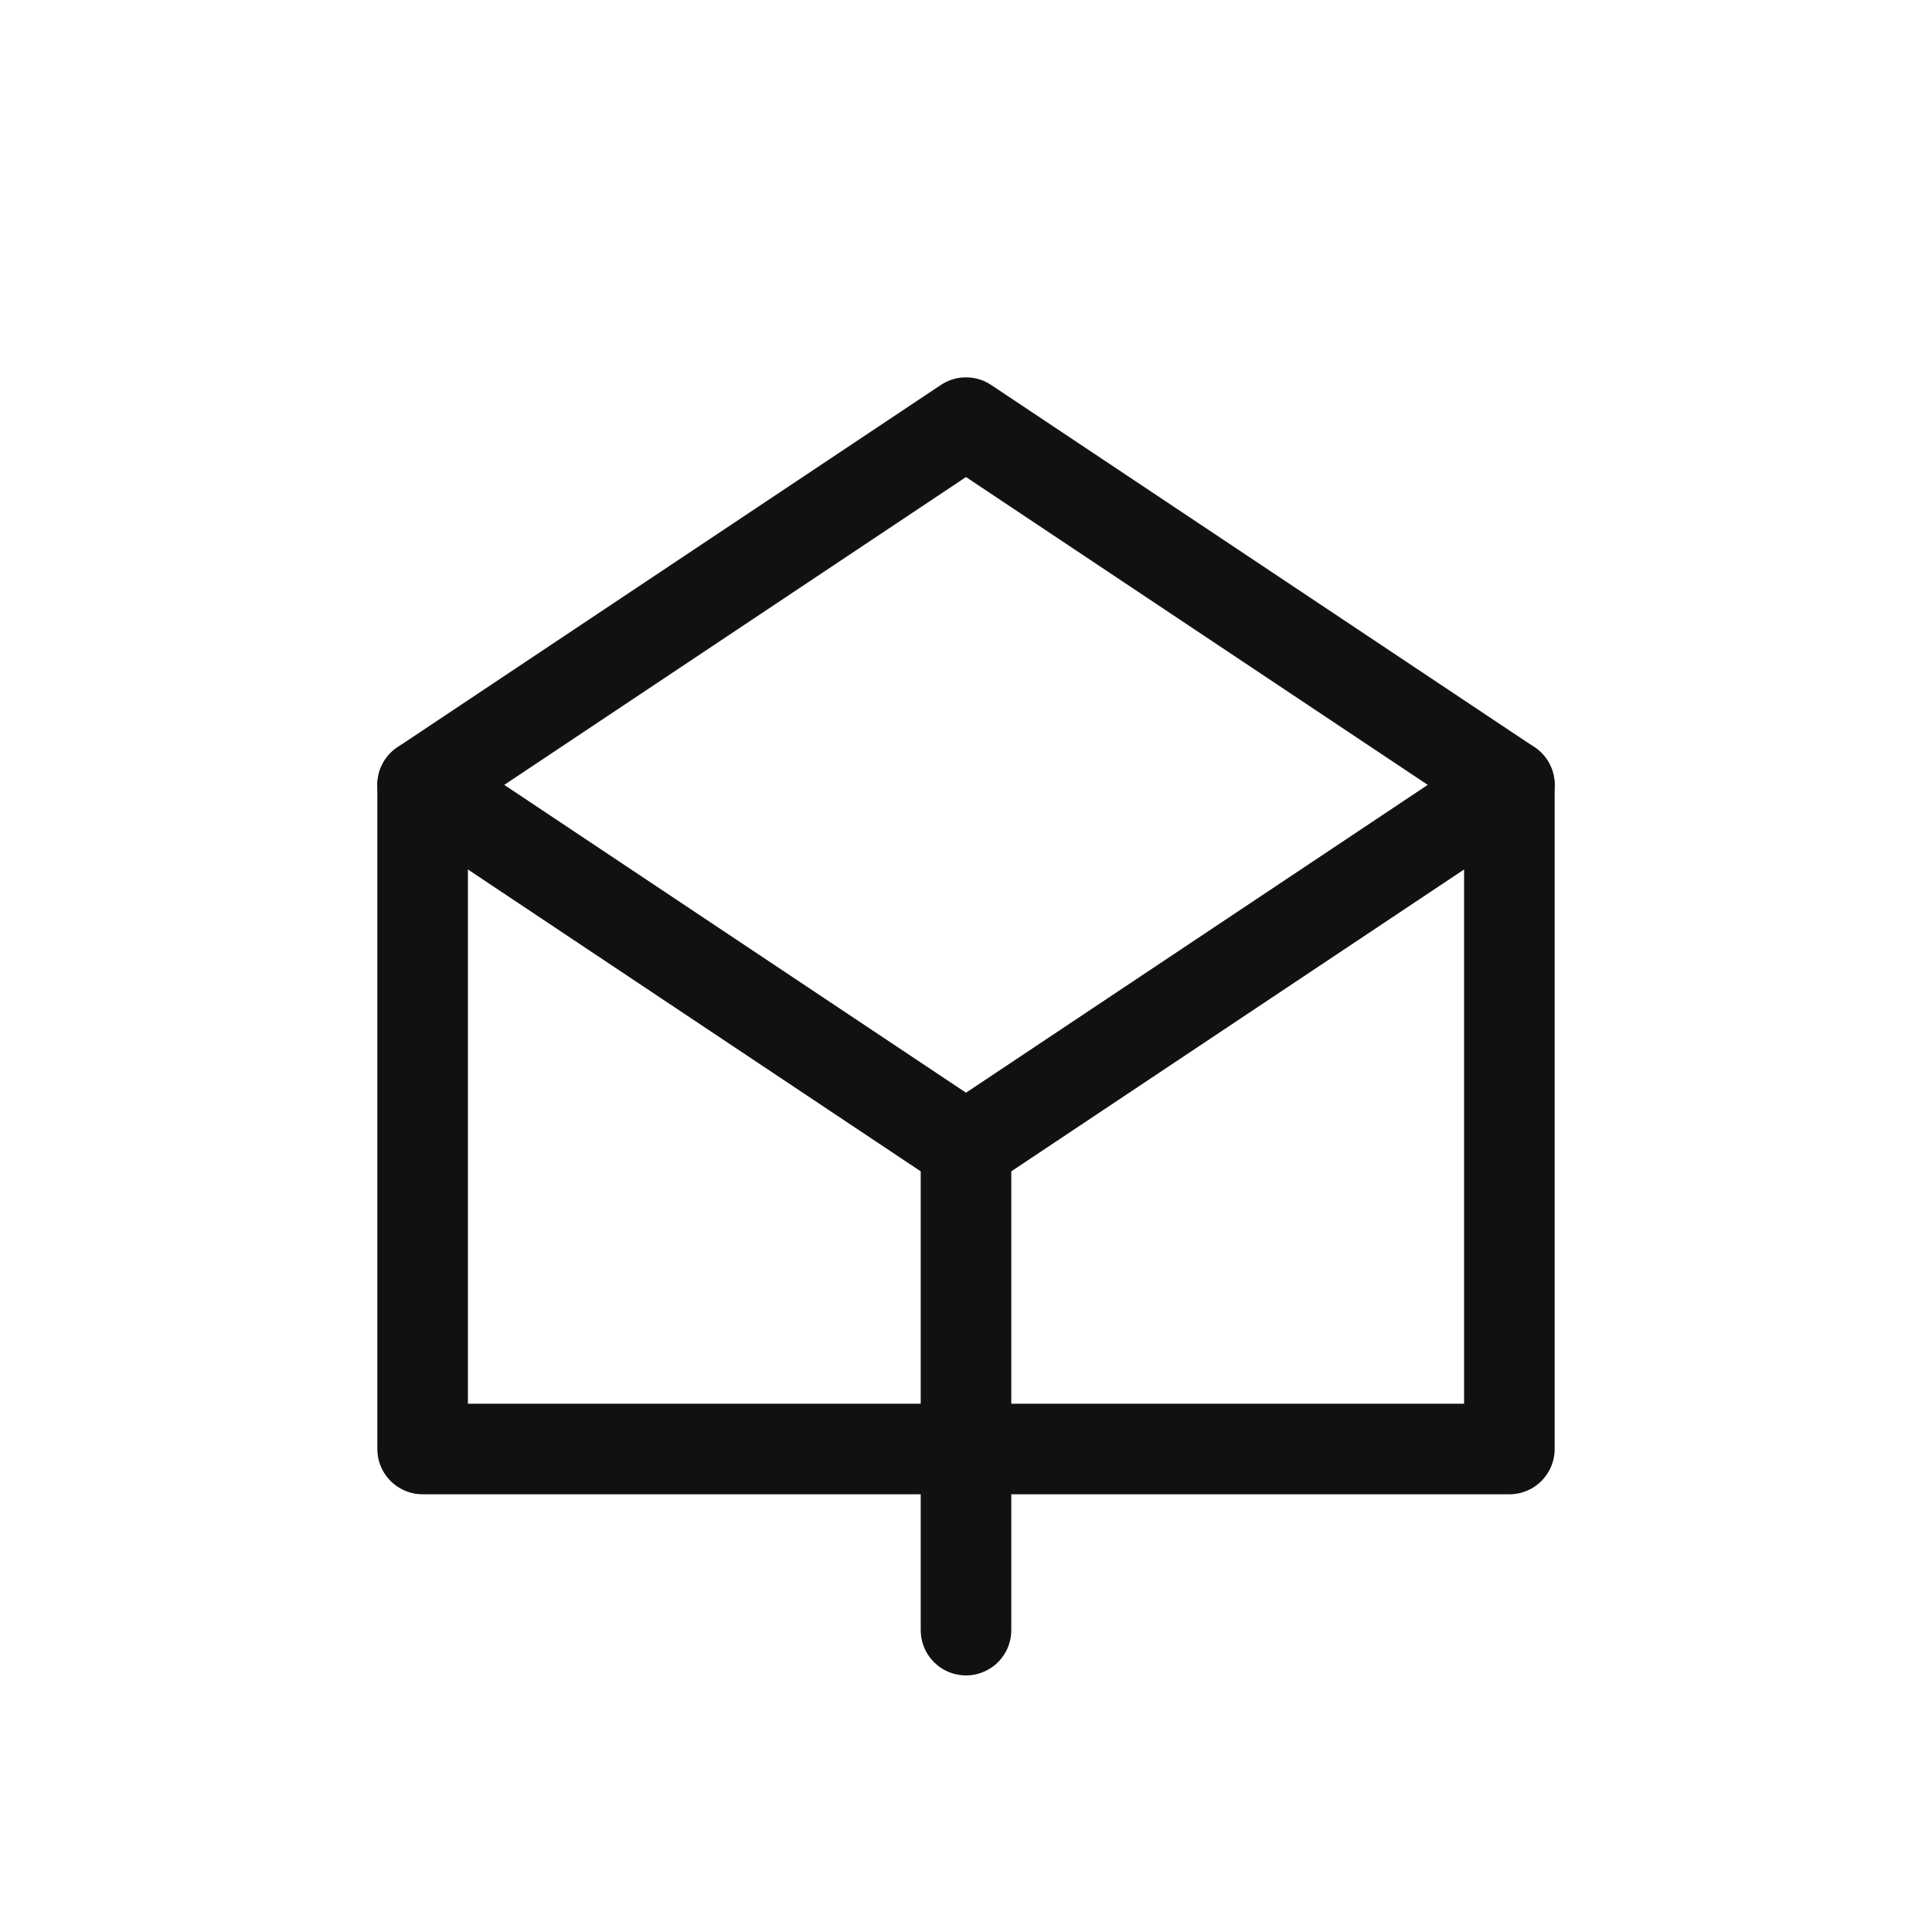 <svg width="64" height="64" viewBox="0 0 64 64" fill="none" xmlns="http://www.w3.org/2000/svg">
  <path d="M14 26L32 14L50 26V48H14V26Z" stroke="#111" stroke-width="3" stroke-linejoin="round"/>
  <path d="M14 26L32 38L50 26" stroke="#111" stroke-width="3" stroke-linecap="round" stroke-linejoin="round"/>
  <path d="M32 38V54" stroke="#111" stroke-width="3" stroke-linecap="round"/>
</svg>
